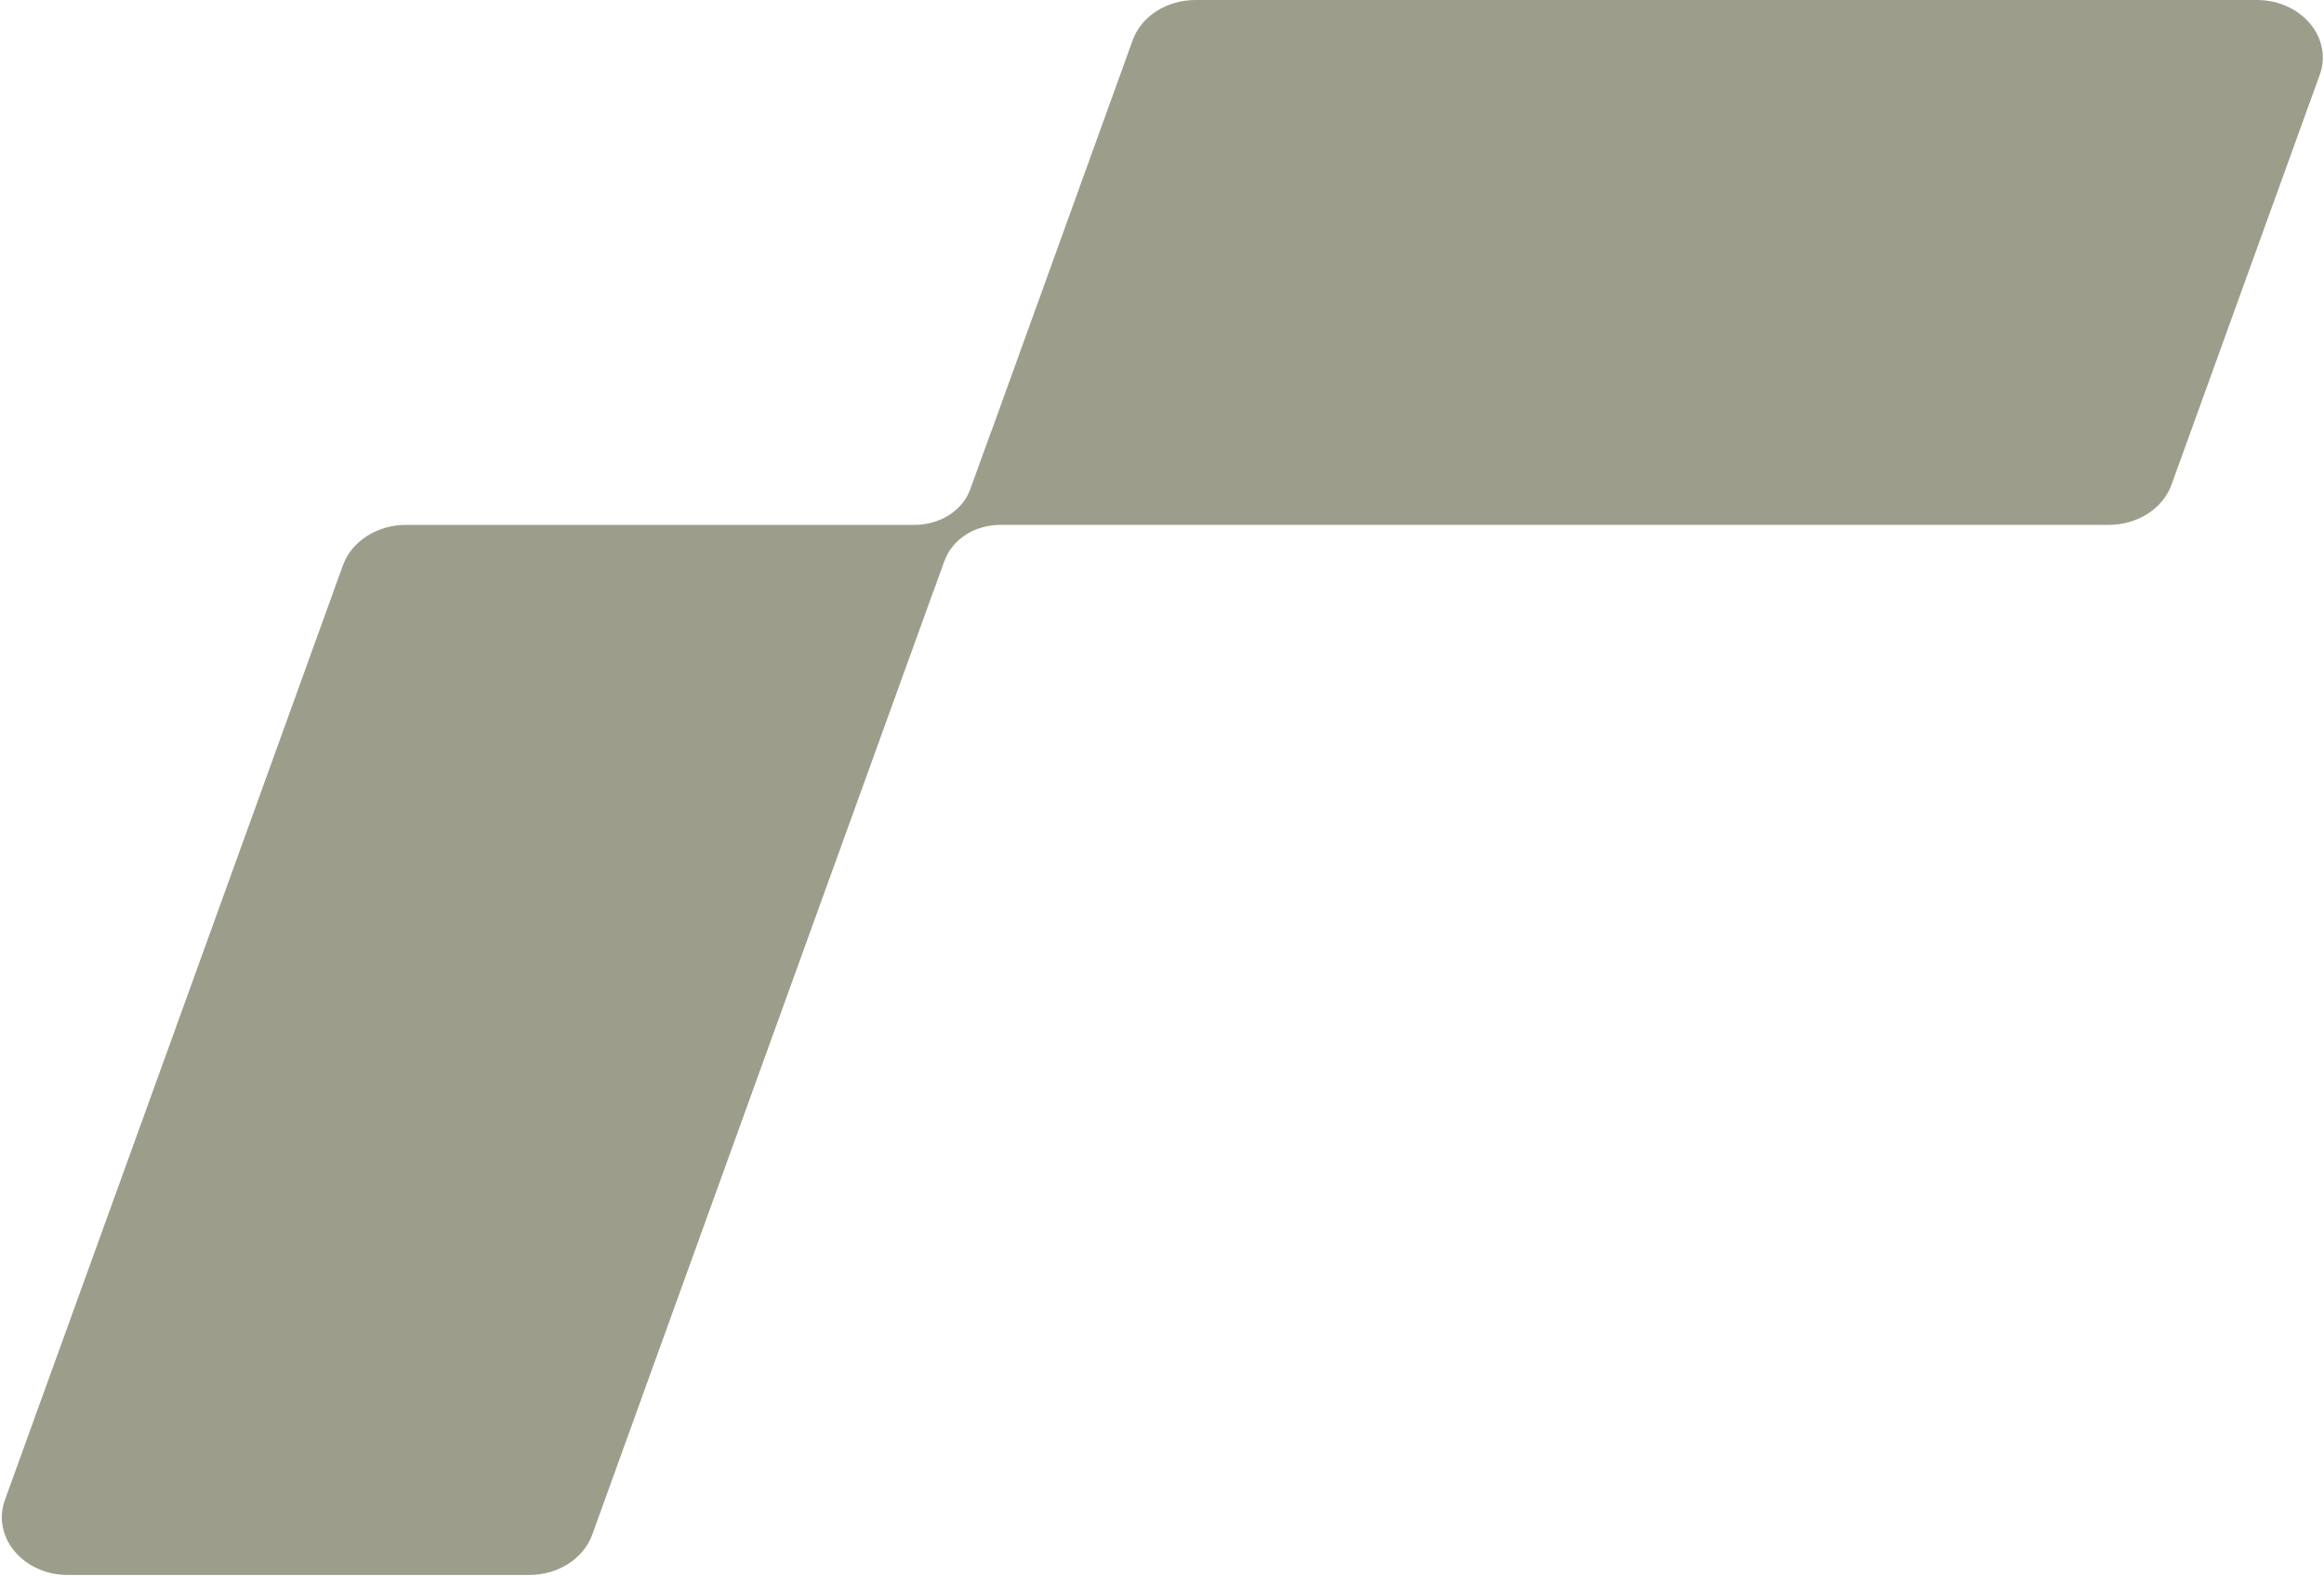 <svg width="627" height="425" viewBox="0 0 627 425" fill="none" xmlns="http://www.w3.org/2000/svg">
<path d="M625.84 20.206L585.854 130.756C583.508 137.215 576.669 141.579 568.931 141.579H269.854C263.015 141.579 257.075 145.42 254.928 151.007C254.878 151.05 254.828 151.137 254.828 151.181V151.225L251.833 159.518V159.561C251.833 159.604 251.783 159.692 251.733 159.736L207.054 283.203L159.779 413.961C157.433 420.42 150.594 424.828 142.806 424.828H18.303C6.271 424.828 -2.265 414.616 1.329 404.577L45.26 283.204L92.535 152.447C94.881 145.988 101.77 141.58 109.508 141.58H246.741C253.63 141.58 259.72 137.696 261.767 131.979L267.358 116.528C267.358 116.485 267.408 116.397 267.458 116.354L305.598 10.823C307.944 4.364 314.783 1.76477e-08 322.571 1.76477e-08H608.868C620.899 -0 629.485 10.212 625.84 20.206Z" fill="#3D3C1A" fill-opacity="0.5"/>
</svg>

